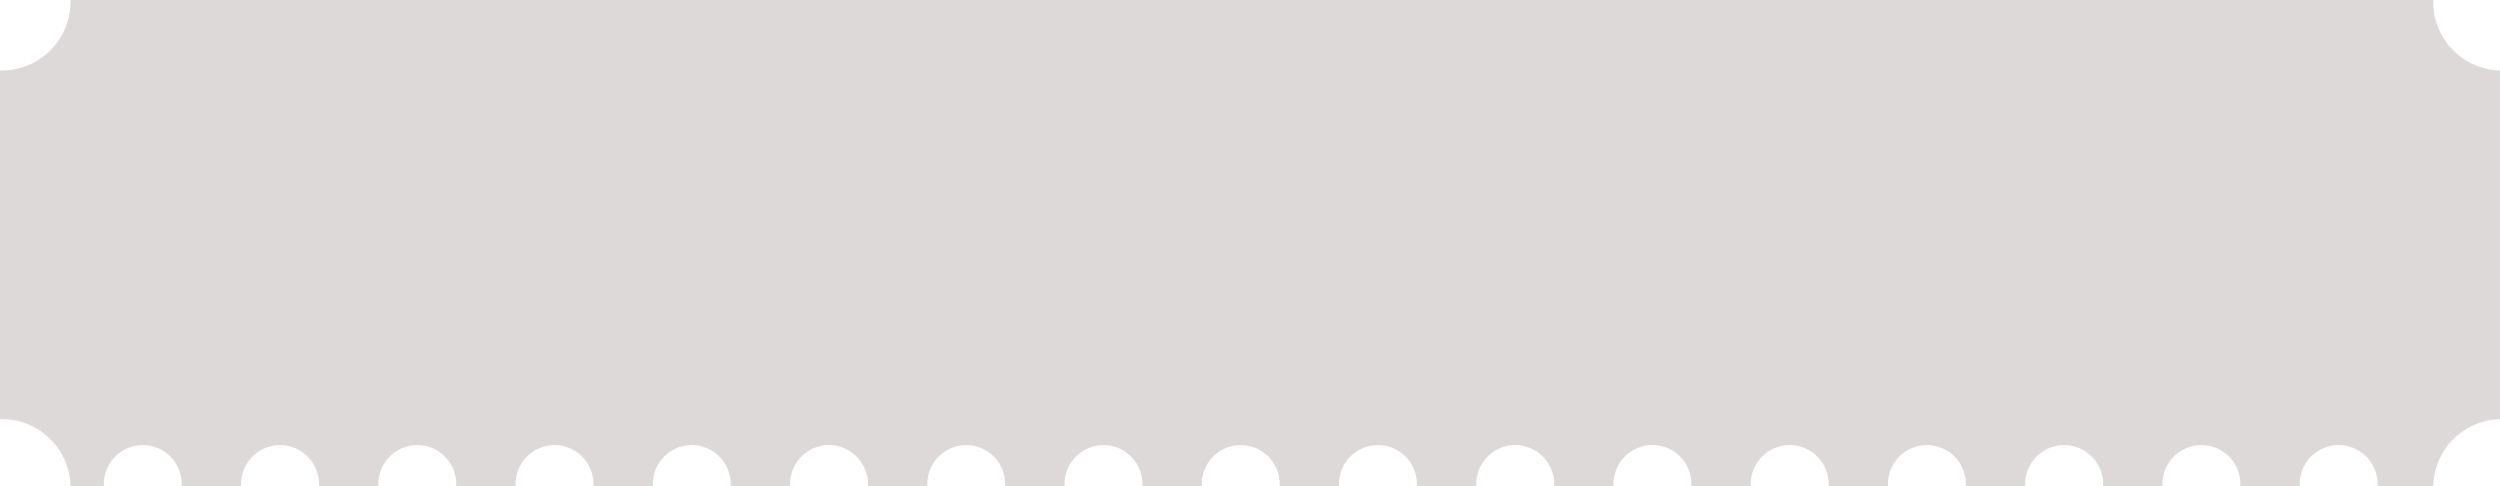 <svg xmlns="http://www.w3.org/2000/svg" width="674" height="131.001" viewBox="0 0 674 131.001">
  <path id="Subtração_19" data-name="Subtração 19" d="M-244.988,126h-9.018a18.4,18.4,0,0,0-5.577-12.745A18.406,18.406,0,0,0-272.5,108c-.148,0-.307,0-.5.006V13.994c.139,0,.3.006.5.006A18.521,18.521,0,0,0-254-4.5c0-.153,0-.321-.007-.5H383.007c0,.183-.006.342-.006.5a18.4,18.4,0,0,0,5.255,12.917A18.4,18.4,0,0,0,401,13.994v94.012A18.488,18.488,0,0,0,383.008,126H367.988c.007-.162.012-.329.012-.5a10.5,10.5,0,1,0-21,0c0,.164,0,.332.012.5H330.988c.007-.157.012-.324.012-.5a10.5,10.5,0,1,0-21,0c0,.167,0,.335.012.5H293.989c.007-.157.012-.325.012-.5a10.5,10.5,0,1,0-21,0c0,.163,0,.331.012.5H256.989c.007-.16.012-.327.012-.5a10.5,10.5,0,0,0-21,0c0,.166,0,.333.012.5H219.989c.007-.159.012-.327.012-.5a10.5,10.5,0,0,0-21,0c0,.166,0,.334.012.5H182.988c.007-.159.012-.326.012-.5a10.5,10.5,0,1,0-21,0c0,.166,0,.334.012.5H145.988c.007-.159.012-.326.012-.5a10.5,10.5,0,1,0-21,0c0,.166,0,.334.012.5H108.987c.007-.16.012-.327.012-.5a10.5,10.5,0,1,0-21,0c0,.166,0,.334.012.5H71.988c.007-.16.012-.327.012-.5a10.5,10.5,0,1,0-21,0c0,.165,0,.333.012.5H34.988c.007-.16.012-.327.012-.5a10.5,10.5,0,1,0-21,0c0,.165,0,.333.012.5H-2.011c.007-.159.012-.326.012-.5A10.512,10.512,0,0,0-12.5,115,10.512,10.512,0,0,0-23,125.5c0,.166,0,.334.012.5H-39.011c.007-.159.012-.326.012-.5A10.512,10.512,0,0,0-49.5,115,10.512,10.512,0,0,0-60,125.5c0,.166,0,.334.012.5H-76.011c.007-.16.012-.328.012-.5A10.512,10.512,0,0,0-86.5,115,10.512,10.512,0,0,0-97,125.5c0,.166,0,.334.012.5h-16.023c.007-.159.012-.326.012-.5A10.512,10.512,0,0,0-123.5,115,10.512,10.512,0,0,0-134,125.5c0,.167,0,.335.012.5h-16.023c.008-.161.012-.328.012-.5A10.512,10.512,0,0,0-160.5,115,10.512,10.512,0,0,0-171,125.5c0,.167,0,.336.012.5h-16.024c.007-.157.012-.325.012-.5A10.512,10.512,0,0,0-197.5,115,10.512,10.512,0,0,0-208,125.5c0,.165,0,.333.012.5h-16.024c.007-.16.012-.328.012-.5A10.512,10.512,0,0,0-234.5,115,10.512,10.512,0,0,0-245,125.5c0,.167,0,.336.012.5Z" transform="translate(273 5)" fill="#ded9d9"/>
</svg>